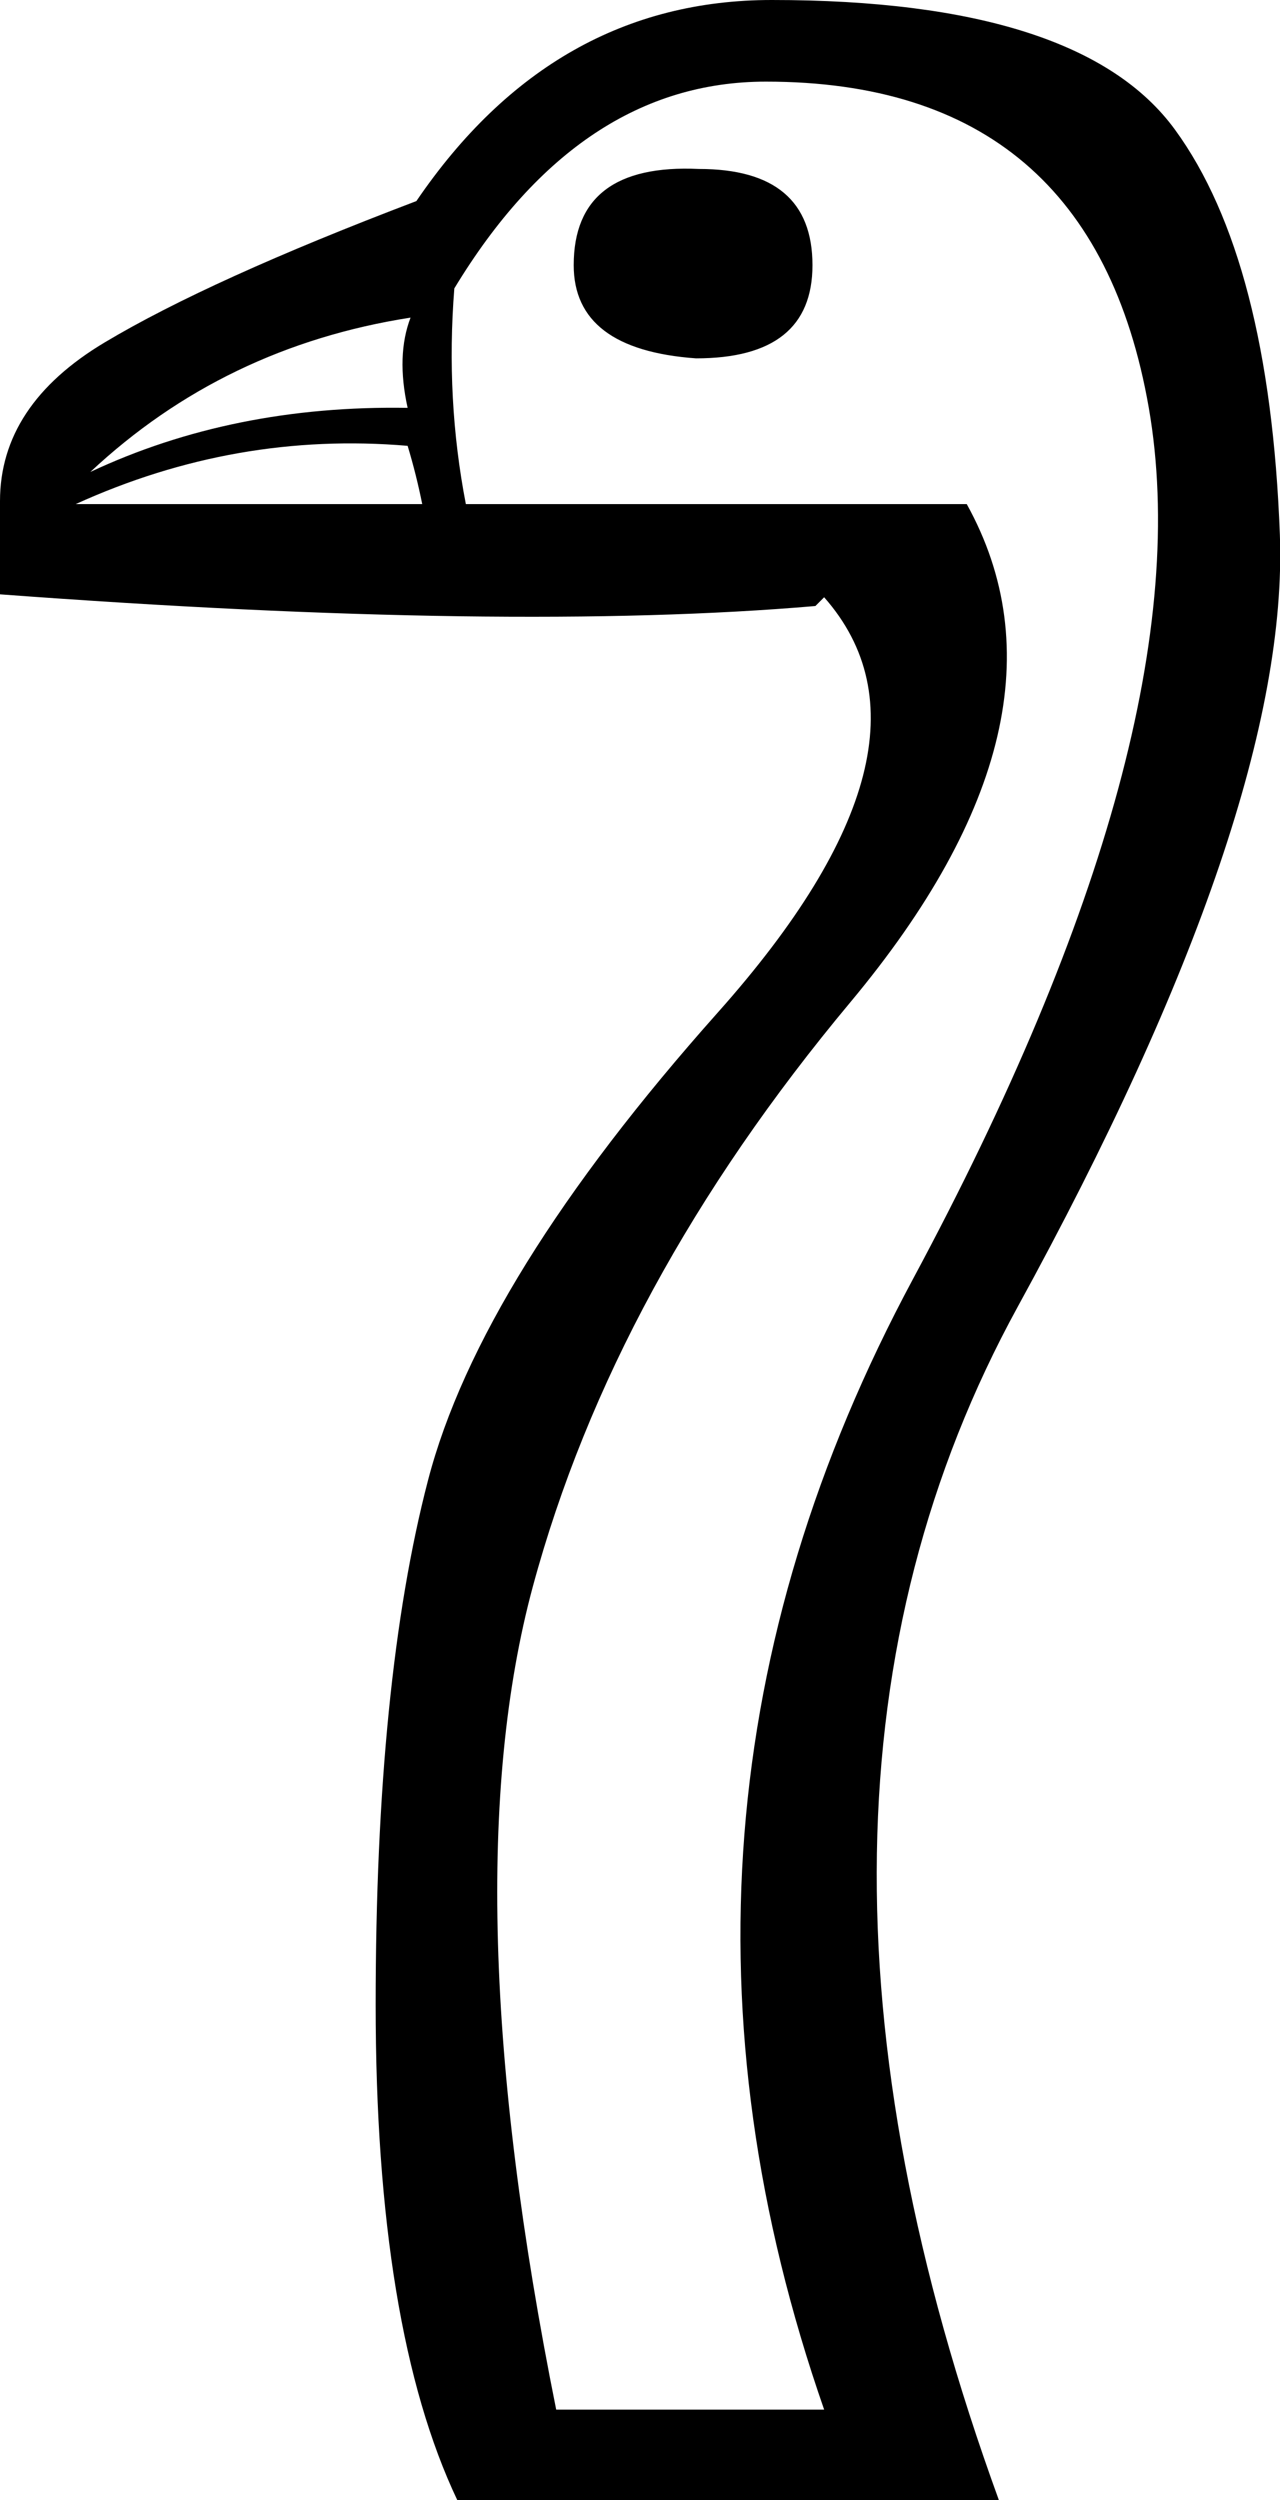<?xml version='1.0' encoding ='UTF-8' standalone='yes'?>
<svg width='9.21' height='17.978' xmlns='http://www.w3.org/2000/svg' xmlns:xlink='http://www.w3.org/1999/xlink' xmlns:inkscape='http://www.inkscape.org/namespaces/inkscape'>
<path style='fill:#000000; stroke:none' d=' M 5.029 1.215  Q 5.846 1.215 5.846 1.907  Q 5.846 2.577 5.008 2.577  Q 4.128 2.514 4.128 1.907  Q 4.128 1.173 5.029 1.215  Z  M 2.933 3.206  Q 1.697 3.101 0.545 3.625  L 3.038 3.625  Q 2.996 3.415 2.933 3.206  Z  M 0.65 3.394  Q 1.676 2.912 2.933 2.933  Q 2.85 2.556 2.954 2.284  Q 1.613 2.493 0.65 3.394  Z  M 5.867 4.358  Q 3.667 4.547 0 4.274  L 0 3.604  Q 0 2.912 0.754 2.462  Q 1.509 2.011 2.996 1.446  Q 3.981 0 5.553 0  Q 7.774 0 8.454 0.932  Q 9.135 1.865 9.209 3.845  Q 9.282 5.825 7.323 9.397  Q 5.364 12.97 7.187 17.978  L 3.29 17.978  Q 2.703 16.741 2.703 14.416  Q 2.703 12.09 3.08 10.644  Q 3.457 9.198 5.165 7.281  Q 6.873 5.364 5.93 4.295  L 5.867 4.358  Z  M 3.352 3.625  L 6.956 3.625  Q 7.815 5.175 6.118 7.208  Q 4.421 9.24 3.834 11.409  Q 3.248 13.577 4.002 17.328  L 5.93 17.328  Q 4.463 13.117 6.569 9.198  Q 8.674 5.28 8.266 2.933  Q 7.857 0.587 5.511 0.587  Q 4.17 0.587 3.269 2.074  Q 3.206 2.871 3.352 3.625  Z '/></svg>
